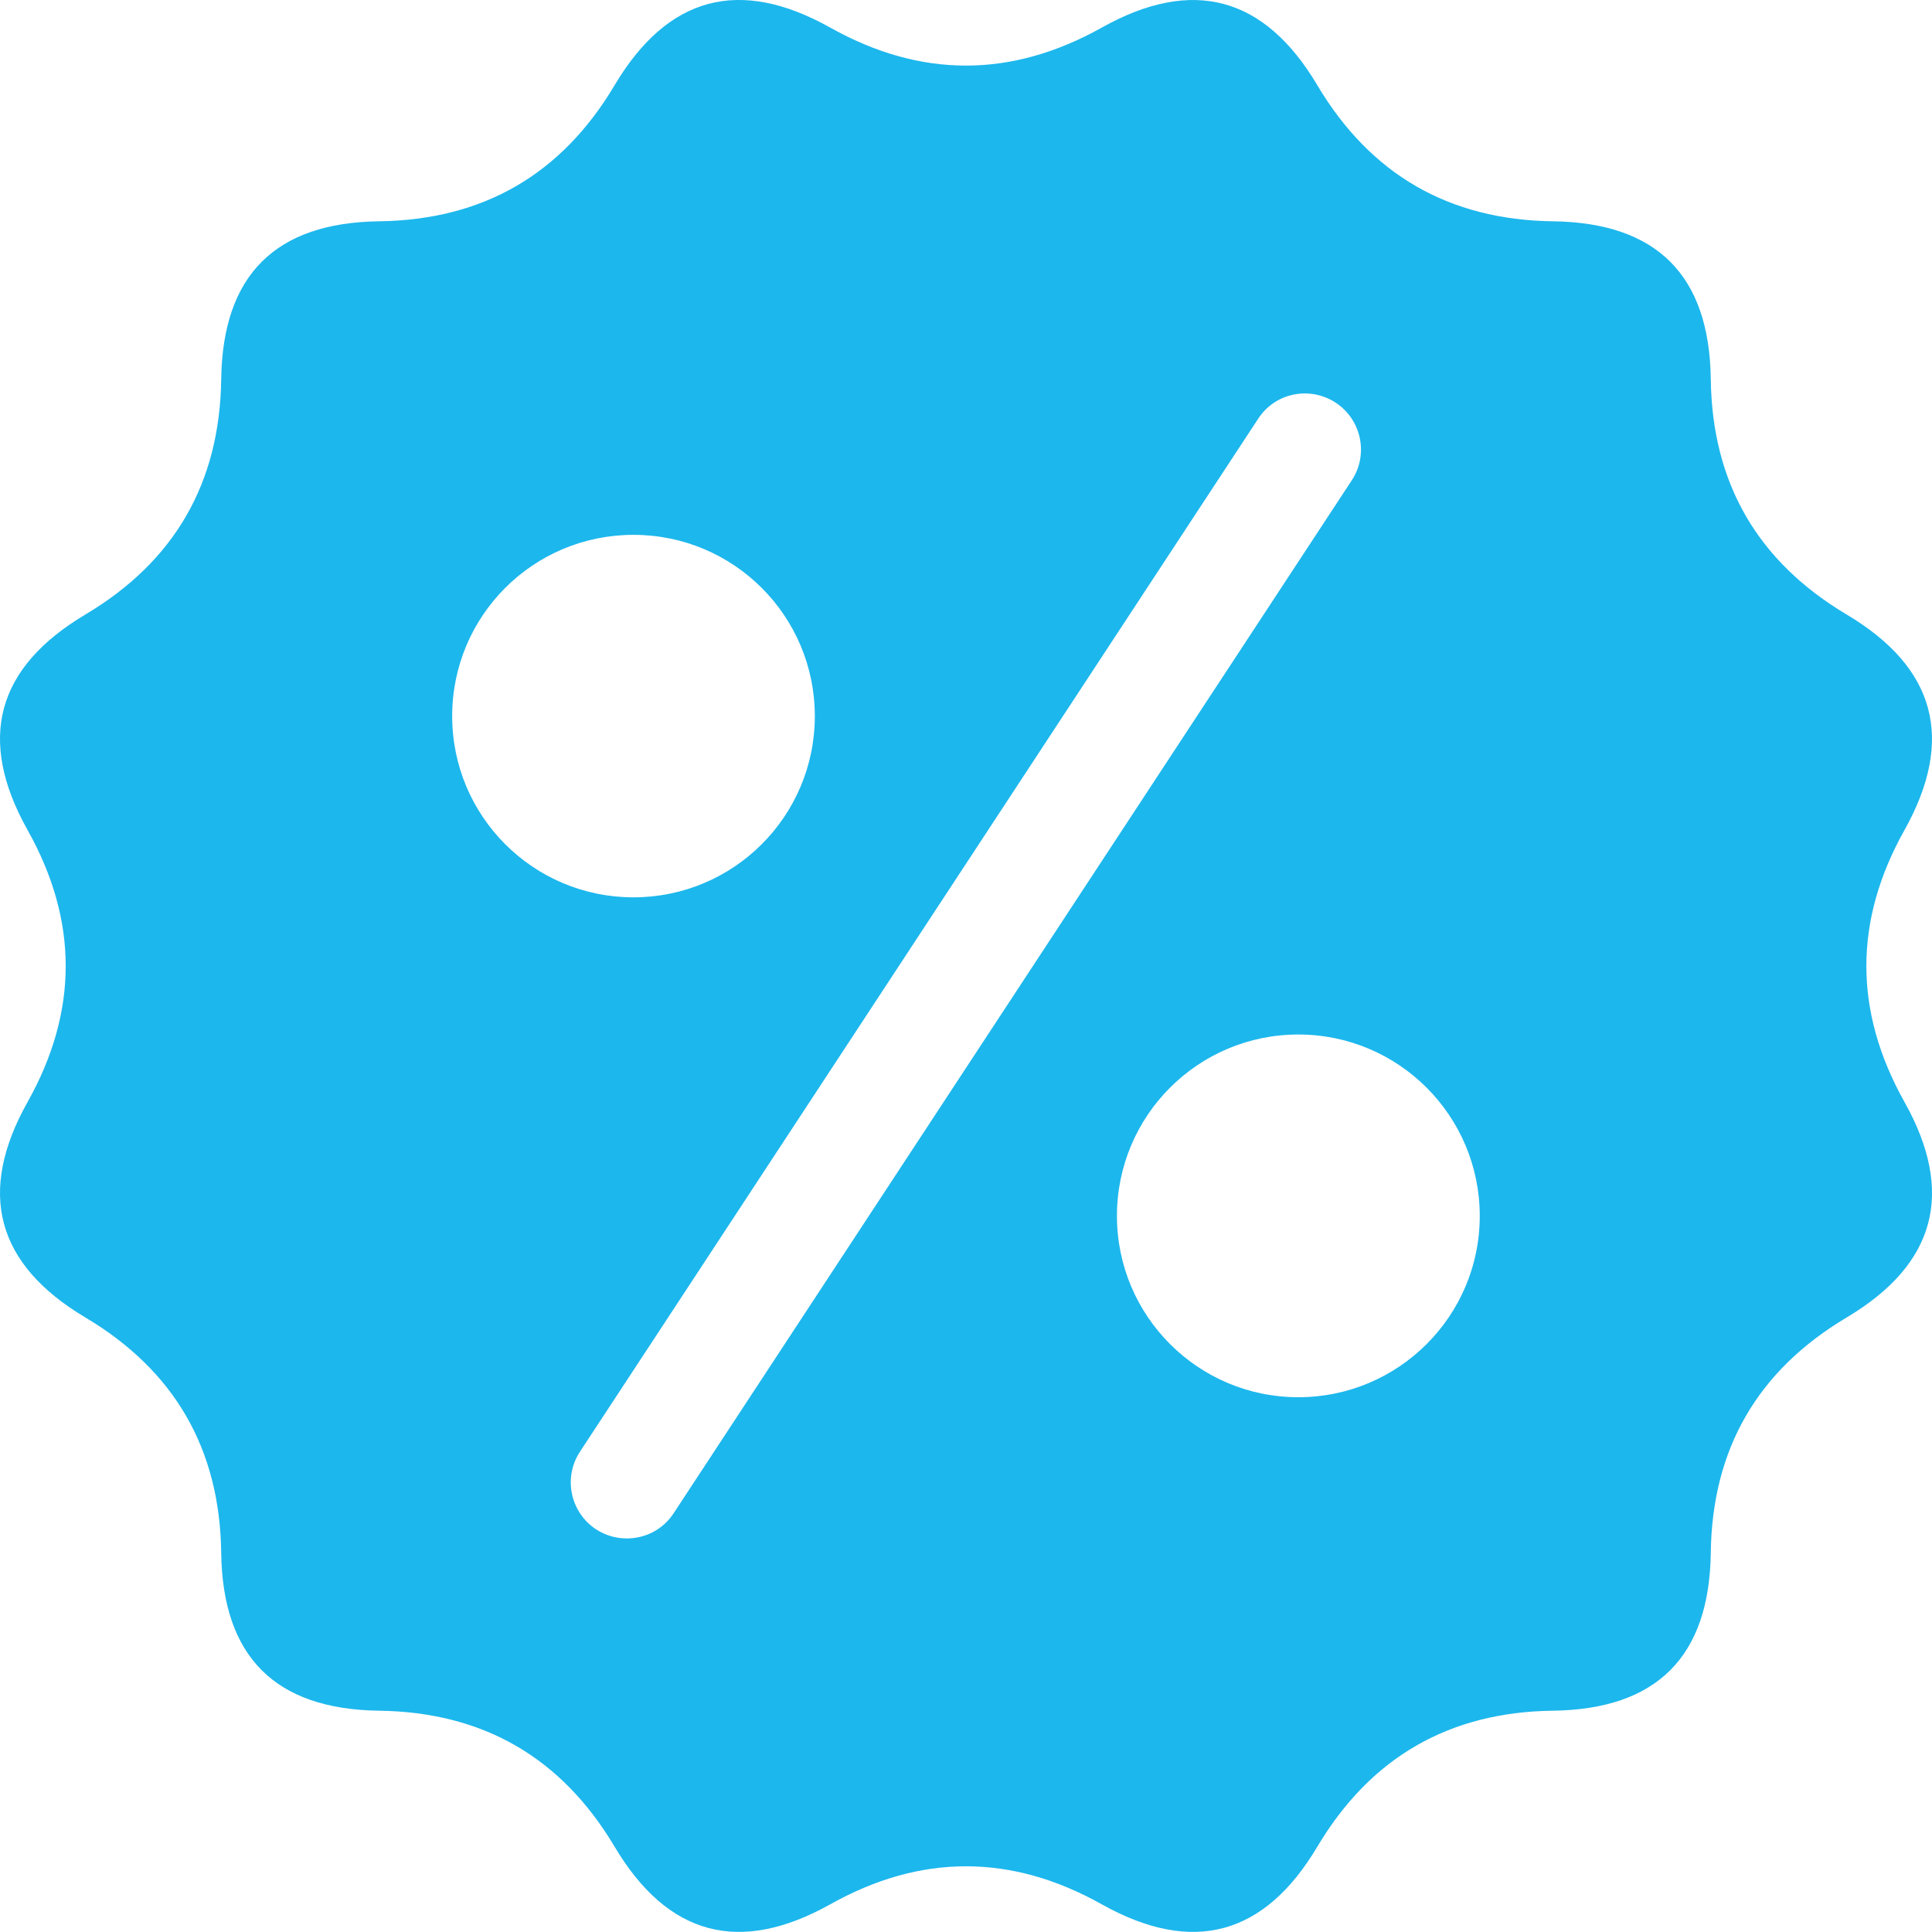 <svg width="24" height="24" viewBox="0 0 24 24" fill="none" xmlns="http://www.w3.org/2000/svg">
<path d="M23.658 10.312C24.287 9.186 24.048 8.294 22.94 7.634C21.832 6.974 21.268 6 21.252 4.709C21.235 3.42 20.581 2.766 19.291 2.749C18.001 2.732 17.026 2.169 16.365 1.06C15.708 -0.048 14.813 -0.287 13.688 0.342C12.563 0.972 11.437 0.973 10.312 0.342C9.186 -0.288 8.293 -0.048 7.634 1.06C6.974 2.169 6 2.732 4.709 2.749C3.419 2.766 2.766 3.42 2.748 4.709C2.731 5.999 2.169 6.974 1.06 7.634C-0.048 8.294 -0.288 9.186 0.343 10.312C0.974 11.437 0.974 12.563 0.343 13.689C-0.288 14.813 -0.048 15.706 1.06 16.366C2.169 17.026 2.731 18 2.748 19.29C2.765 20.58 3.419 21.234 4.709 21.251C5.999 21.268 6.974 21.831 7.634 22.939C8.293 24.047 9.186 24.286 10.312 23.657C11.437 23.026 12.563 23.026 13.688 23.657C14.813 24.286 15.707 24.047 16.365 22.939C17.026 21.831 18.001 21.267 19.291 21.251C20.581 21.234 21.235 20.579 21.252 19.29C21.268 18 21.832 17.026 22.94 16.366C24.048 15.706 24.288 14.813 23.658 13.689C23.027 12.563 23.027 11.437 23.658 10.312ZM5.617 8.896C5.617 7.649 6.625 6.644 7.869 6.644C9.113 6.644 10.122 7.65 10.122 8.896C10.122 10.14 9.113 11.147 7.869 11.147C6.625 11.147 5.617 10.14 5.617 8.896ZM8.369 18.797C8.236 19.002 8.014 19.111 7.788 19.111C7.654 19.111 7.524 19.075 7.404 18.998C7.084 18.786 6.993 18.354 7.205 18.033L15.628 5.204C15.838 4.878 16.271 4.792 16.592 5.002C16.913 5.213 17.004 5.646 16.792 5.967L8.369 18.797ZM16.128 17.357C14.884 17.357 13.875 16.348 13.875 15.105C13.875 13.859 14.884 12.851 16.128 12.851C17.372 12.851 18.382 13.859 18.382 15.105C18.383 16.348 17.372 17.357 16.128 17.357Z" fill="#1CB7ED"/>
</svg>

